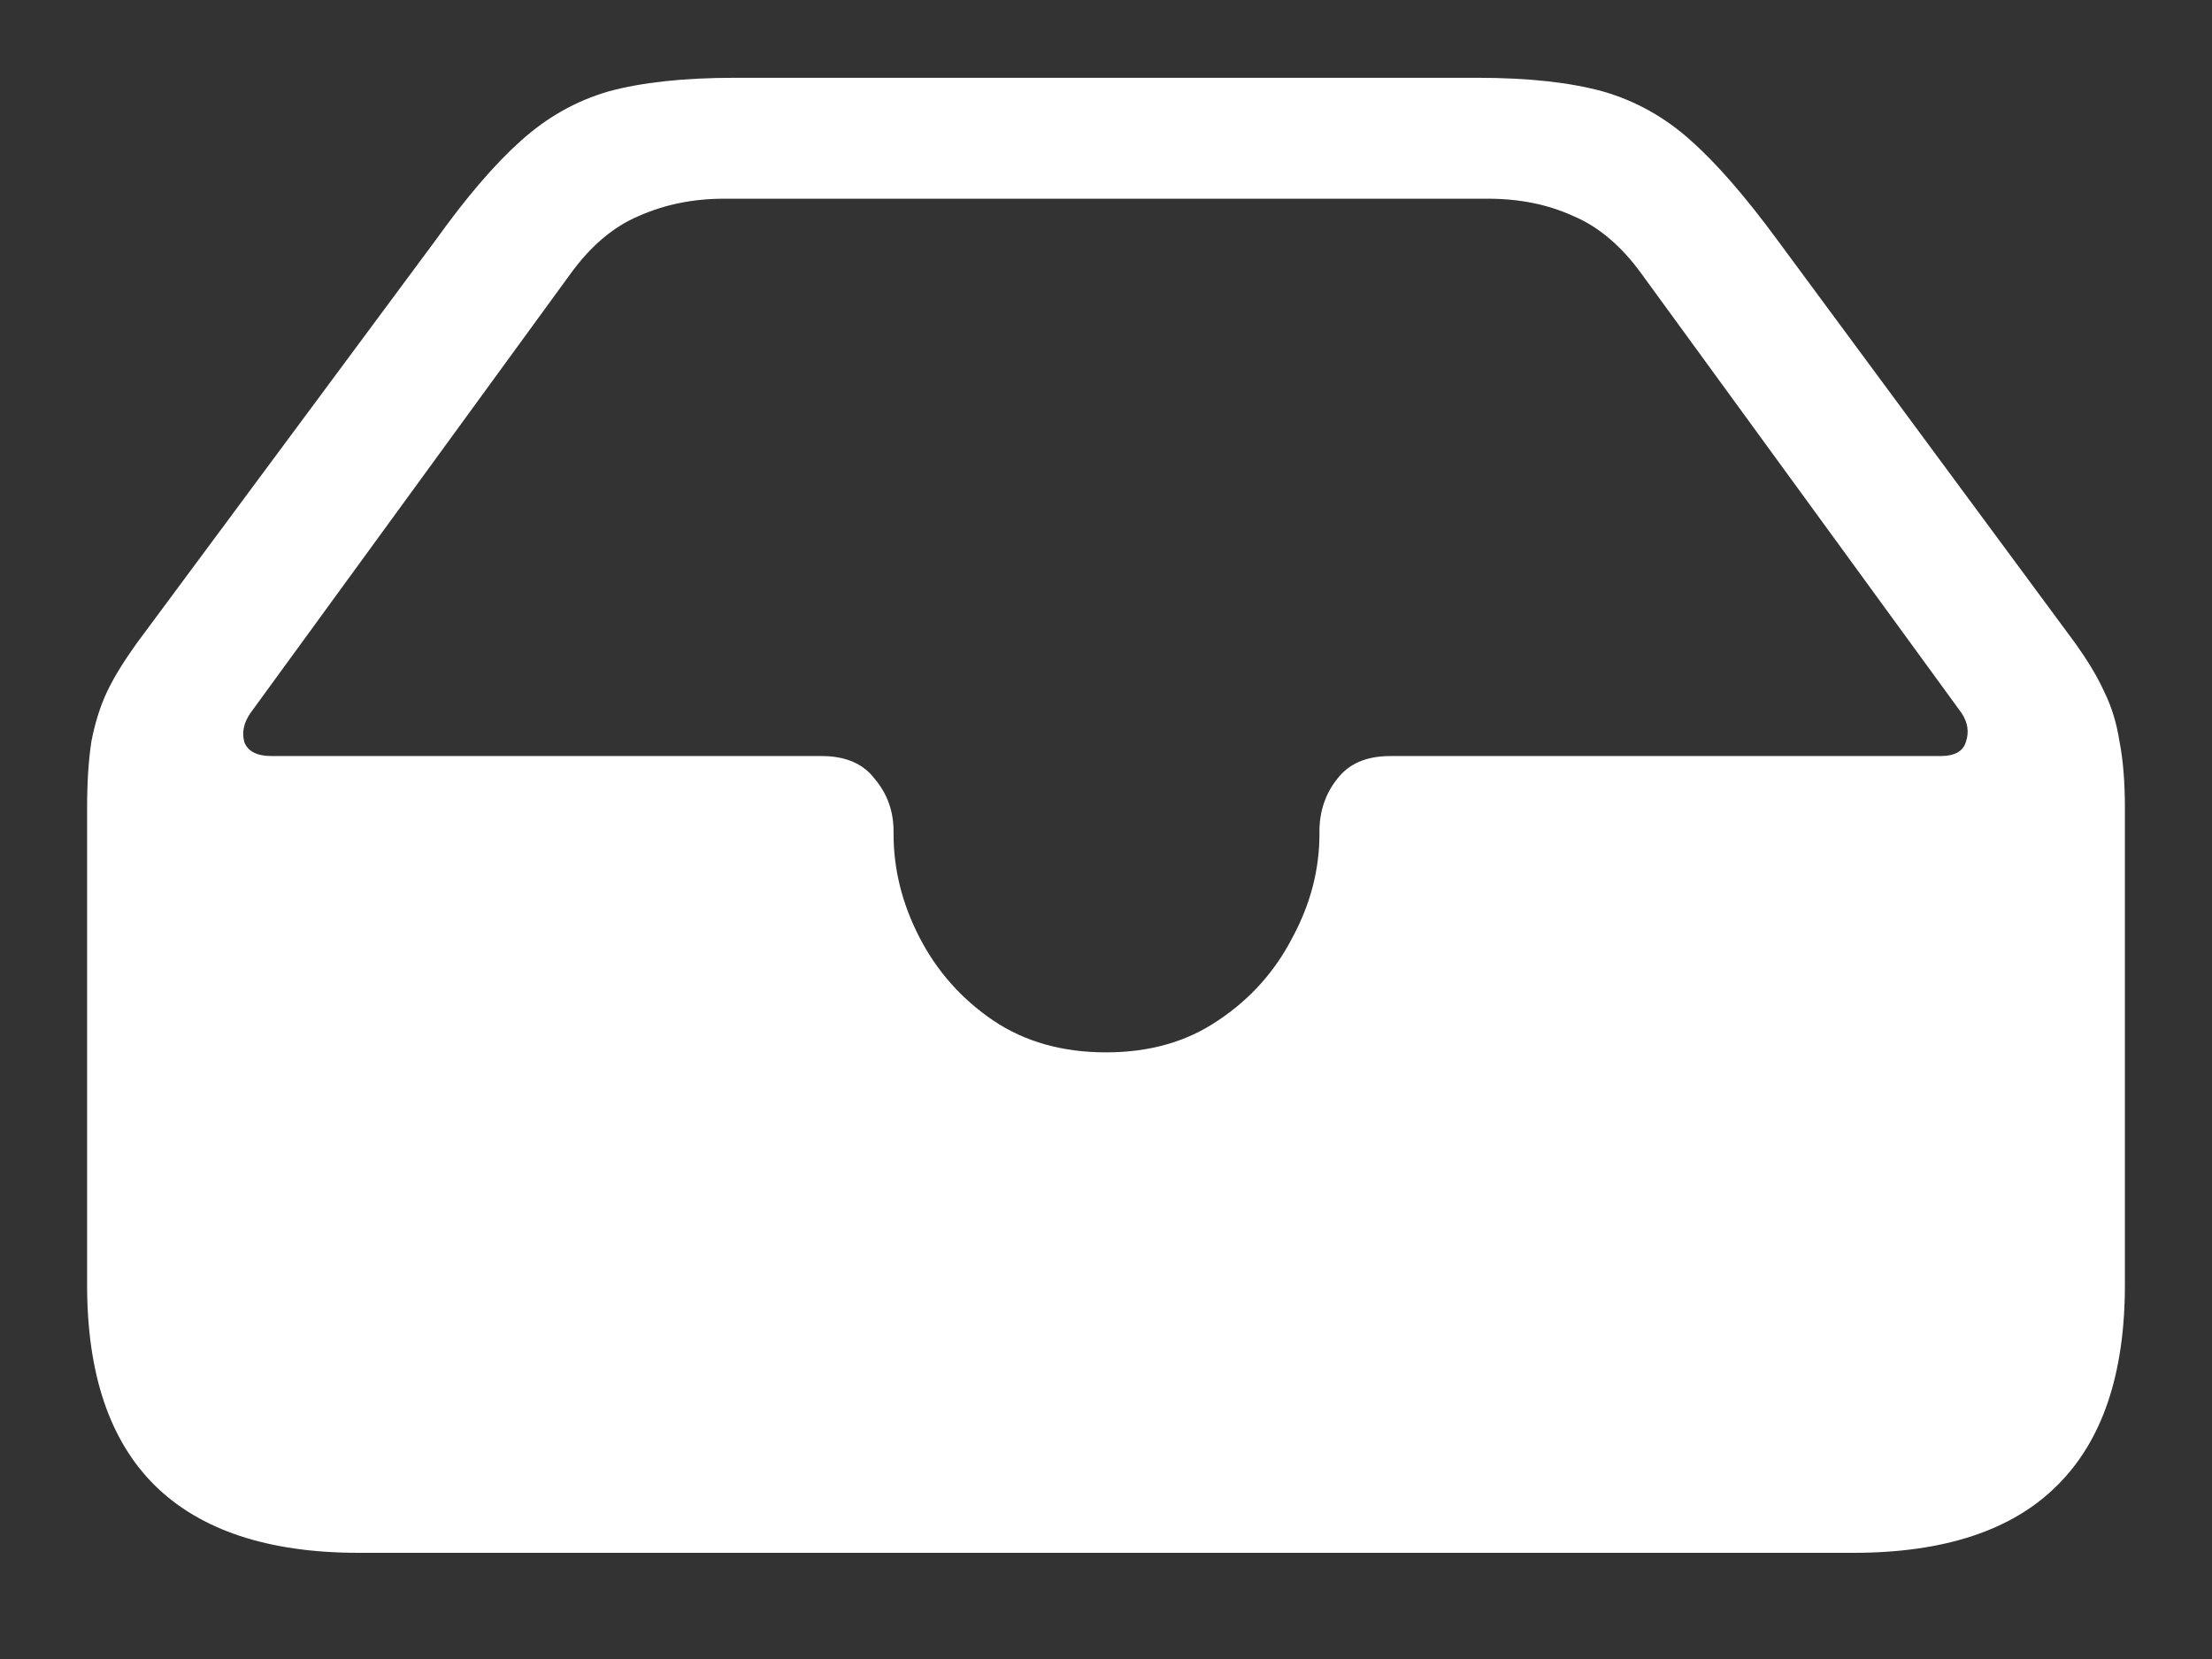 <?xml version="1.0" encoding="UTF-8"?>
<svg xmlns="http://www.w3.org/2000/svg" xmlns:xlink="http://www.w3.org/1999/xlink" width="24" height="18" viewBox="0 0 24 18" version="1.1">
<rect x="0" y="0" width="24" height="18" fill="#333333" stroke="none"/>
<g id="surface1">
<path style=" stroke:none;fill-rule:nonzero;fill:rgb(100%,100%,100%);fill-opacity:1;" d="M 3.891 16.848 L 20.109 16.848 C 21.098 16.848 21.836 16.602 22.32 16.117 C 22.809 15.633 23.055 14.91 23.055 13.941 L 23.055 8.766 C 23.055 8.484 23.035 8.242 22.996 8.043 C 22.965 7.844 22.91 7.664 22.828 7.5 C 22.754 7.336 22.648 7.164 22.52 6.984 L 19.285 2.605 C 18.941 2.137 18.629 1.777 18.348 1.527 C 18.066 1.273 17.746 1.094 17.391 0.992 C 17.039 0.895 16.586 0.844 16.031 0.844 L 7.969 0.844 C 7.414 0.844 6.957 0.895 6.602 0.992 C 6.25 1.094 5.934 1.273 5.652 1.527 C 5.371 1.777 5.062 2.137 4.727 2.605 L 1.48 6.984 C 1.352 7.164 1.242 7.336 1.164 7.5 C 1.086 7.664 1.031 7.844 0.992 8.043 C 0.961 8.242 0.945 8.484 0.945 8.766 L 0.945 13.941 C 0.945 14.91 1.191 15.633 1.68 16.117 C 2.172 16.602 2.91 16.848 3.891 16.848 Z M 12 11.418 C 11.531 11.418 11.121 11.305 10.773 11.07 C 10.43 10.836 10.164 10.535 9.977 10.172 C 9.789 9.809 9.695 9.434 9.695 9.047 L 9.695 9.02 C 9.695 8.805 9.629 8.617 9.496 8.457 C 9.371 8.289 9.18 8.203 8.914 8.203 L 2.945 8.203 C 2.789 8.203 2.691 8.152 2.652 8.055 C 2.621 7.945 2.645 7.84 2.719 7.734 L 6.188 2.973 C 6.406 2.672 6.652 2.461 6.93 2.344 C 7.211 2.219 7.52 2.156 7.855 2.156 L 16.145 2.156 C 16.488 2.156 16.797 2.219 17.07 2.344 C 17.348 2.461 17.594 2.672 17.812 2.973 L 21.281 7.734 C 21.352 7.84 21.367 7.945 21.328 8.055 C 21.297 8.152 21.207 8.203 21.055 8.203 L 15.086 8.203 C 14.82 8.203 14.629 8.289 14.504 8.457 C 14.379 8.617 14.316 8.805 14.316 9.02 L 14.316 9.047 C 14.316 9.434 14.219 9.809 14.023 10.172 C 13.836 10.535 13.57 10.836 13.219 11.07 C 12.875 11.305 12.469 11.418 12 11.418 Z M 12 11.418 "/>
</g>
</svg>
